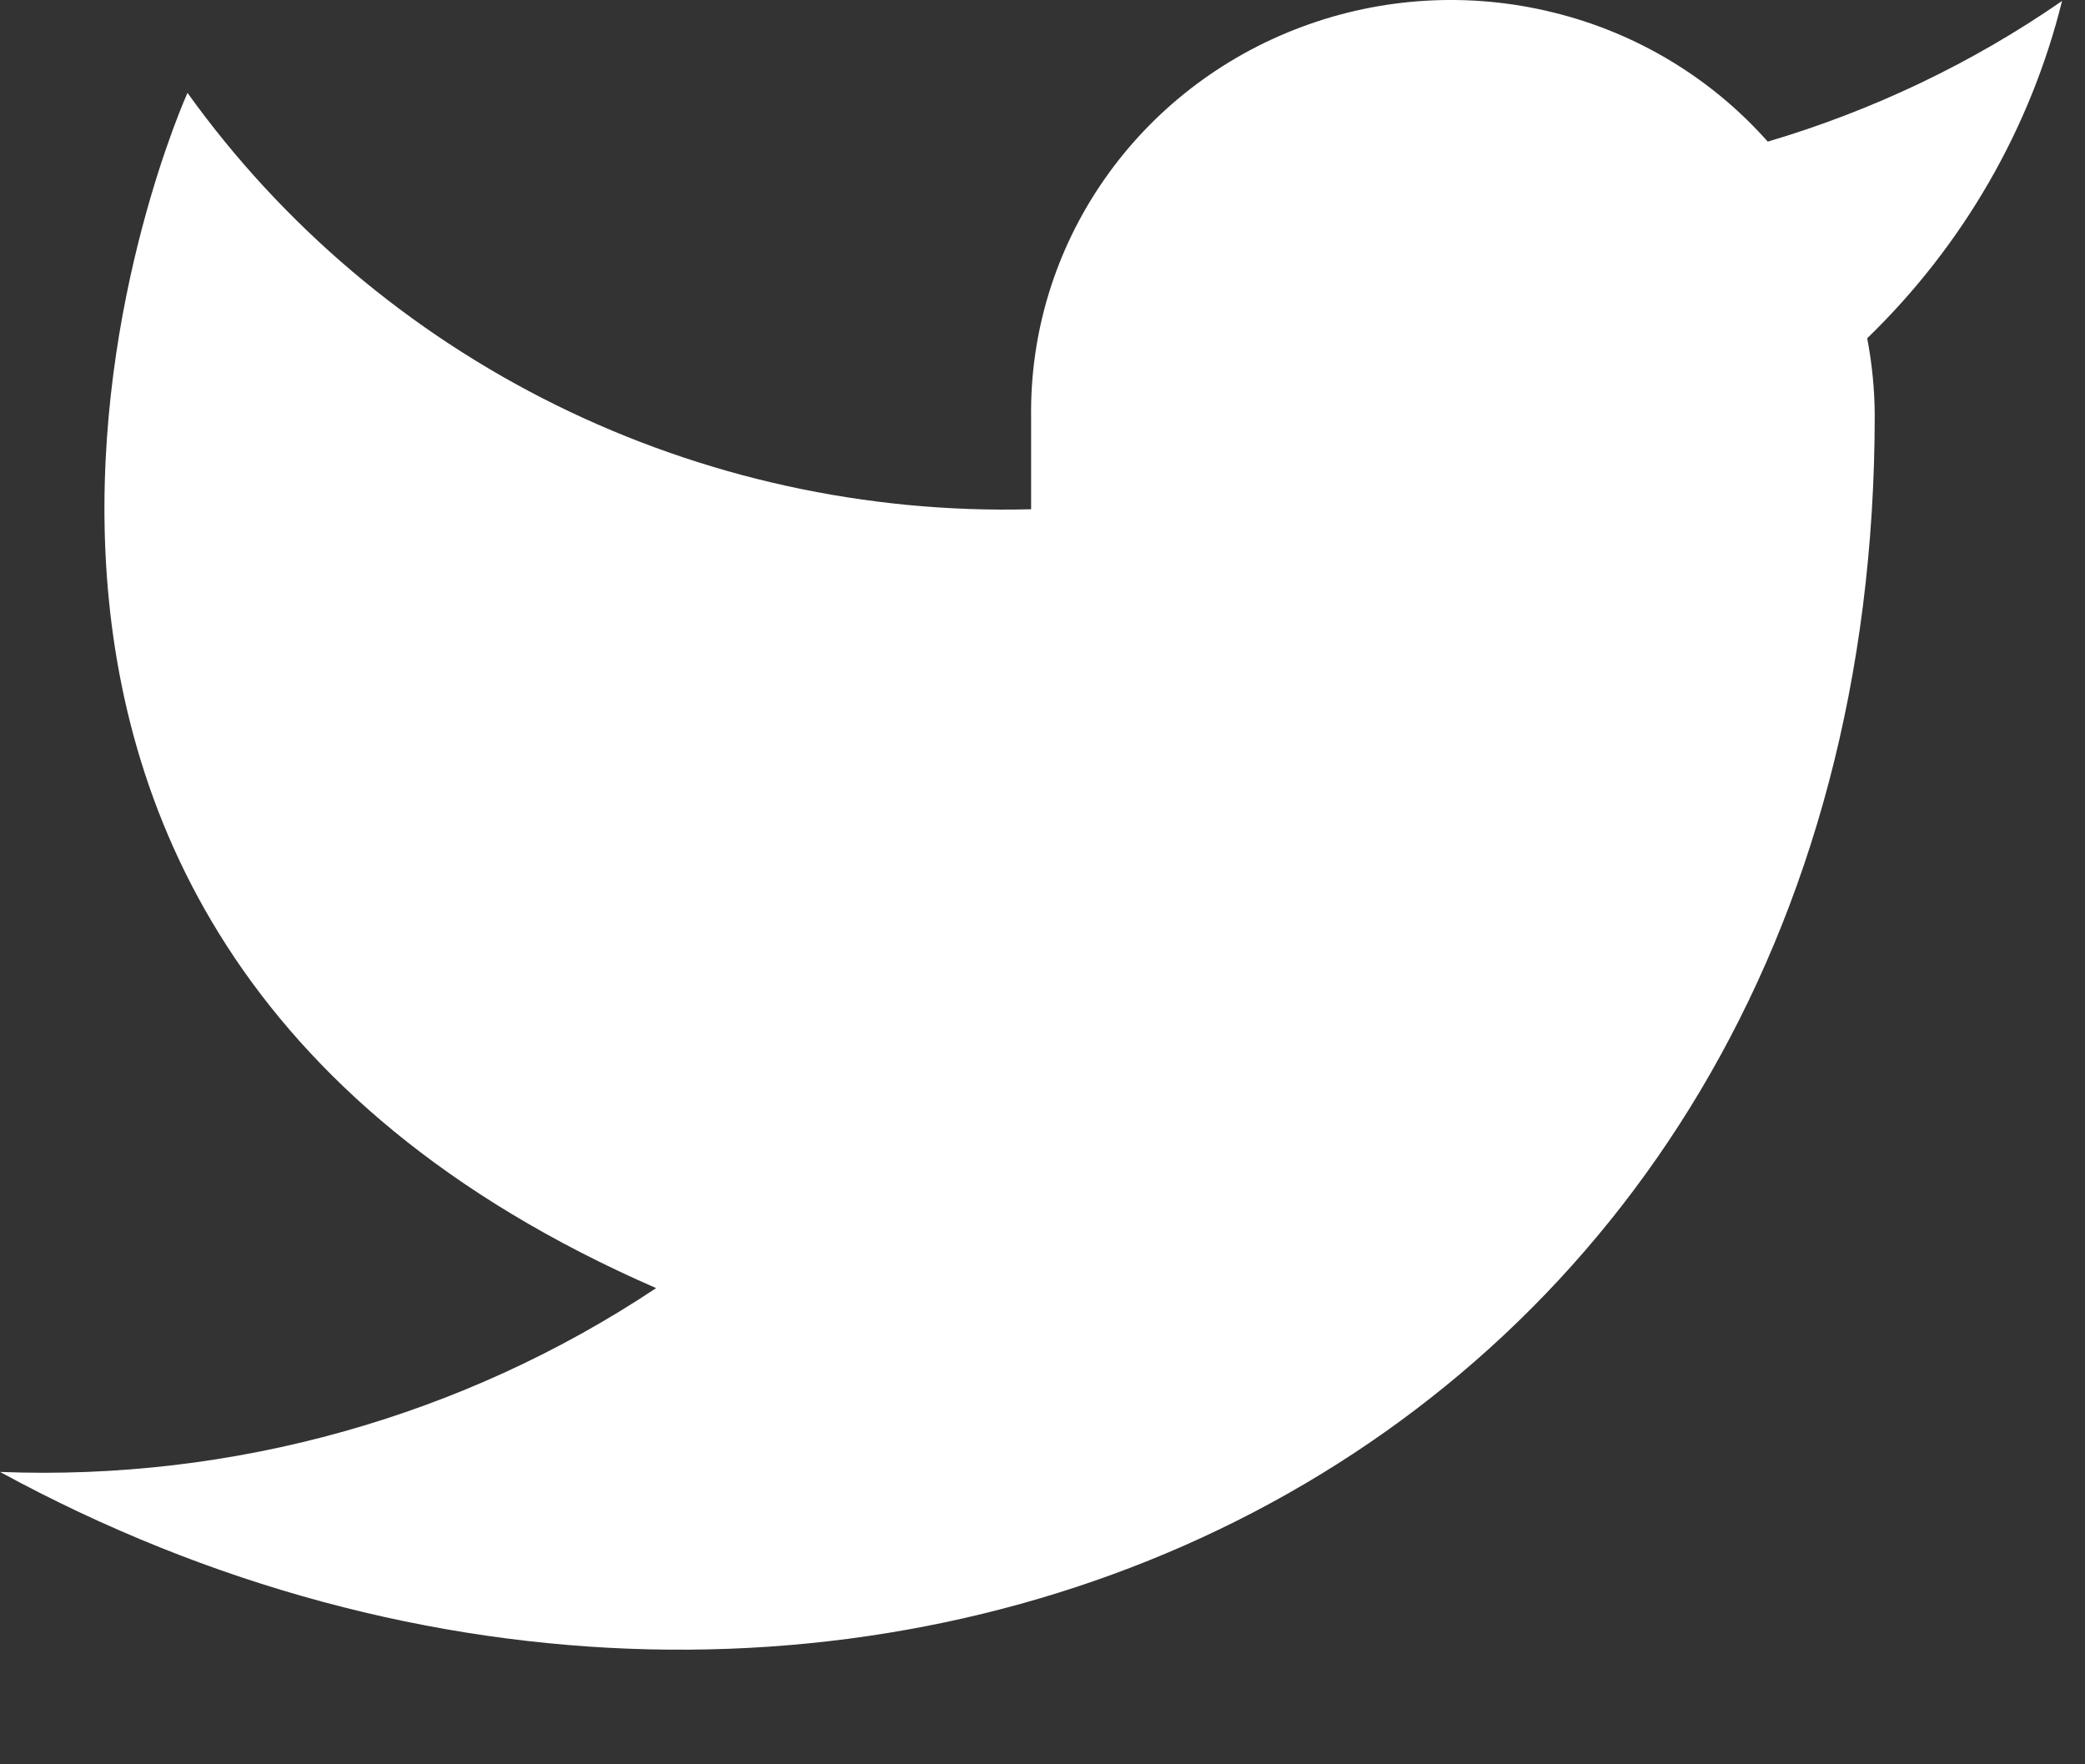<svg width="13" height="11" viewBox="0 0 13 11" fill="none" xmlns="http://www.w3.org/2000/svg">
<rect x="0" y="0" width="13" height="11" fill="#333333" stroke="none"/>
<path d="M12.857 0.006C12.298 0.393 11.678 0.689 11.022 0.883C10.67 0.486 10.203 0.204 9.682 0.077C9.162 -0.051 8.614 -0.019 8.113 0.169C7.612 0.356 7.182 0.69 6.881 1.125C6.579 1.561 6.422 2.076 6.429 2.602V3.175C5.402 3.202 4.384 2.978 3.466 2.525C2.549 2.072 1.76 1.403 1.169 0.579C1.169 0.579 -1.169 5.738 4.091 8.031C2.888 8.832 1.454 9.234 0 9.177C5.26 12.043 11.689 9.177 11.689 2.585C11.688 2.425 11.672 2.266 11.642 2.109C12.238 1.532 12.659 0.804 12.857 0.006Z" fill="white"/>
</svg>
